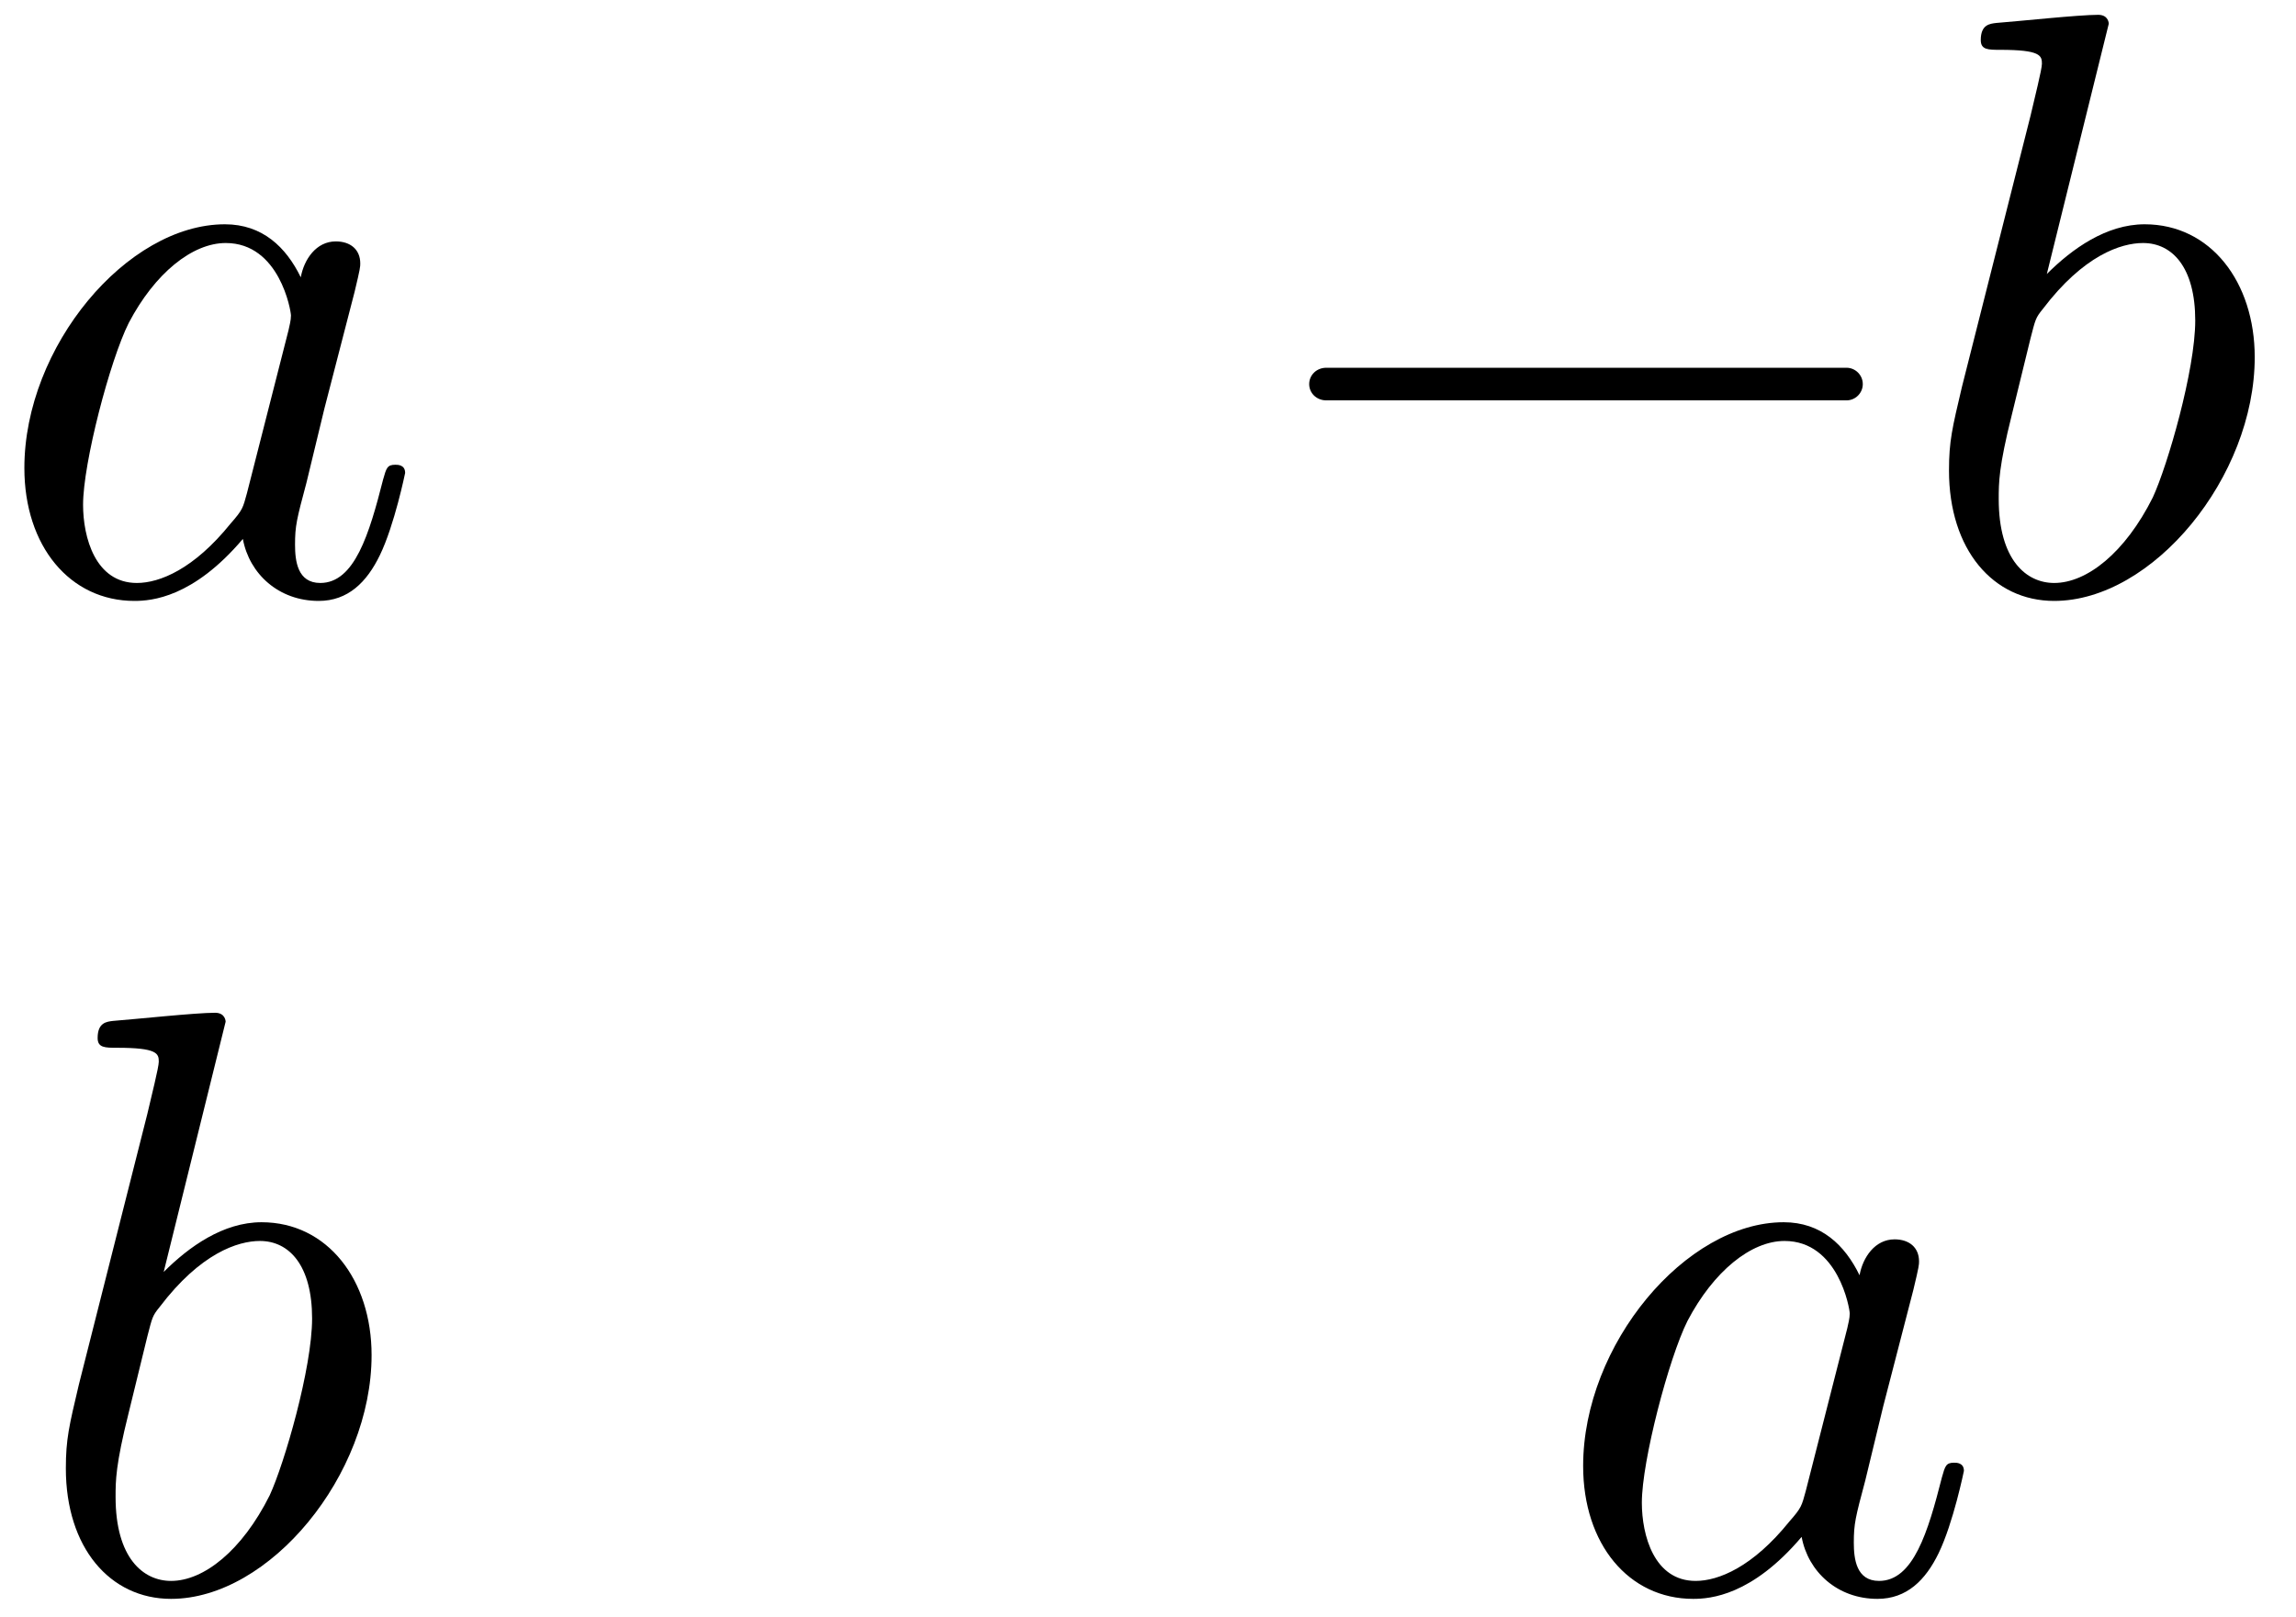 <?xml version="1.0" encoding="UTF-8"?>
<svg xmlns="http://www.w3.org/2000/svg" xmlns:xlink="http://www.w3.org/1999/xlink" width="44" height="31" viewBox="0 0 44 31"><!--latexit:AAAFHHjabVNdbBRVFD53bqHt0nanPxQoFAa6oAWKW6hSi2IX6kKFLj+z227bbdc7
s3e3Q2dn1pm7pUttckkI0UQTQ0gIPmhpX4QYFRVjiCE+KDHGoLYNIf7zxIOaEF58
8MW7PyIY5mYy5+eec77vnDNaxjRc5vcvIgmXLVla7on6JqjjGrY16COOPmYILexj
dibqs7VjVGduHaDTM3HZG1IP0BxNBEqXvq+oDDu2zTh6X16/rGrjpsceb928ZWvb
tiee3PVMd88LB44cHRoeJTR5LJ1h2YjPyprmQnWNV27yDYTUbeM05w6Jb6lIv083
ieterK2rb1jeuGLlKi5xzMv4Er6Ul/MKXsk9F1evaV67Tlm/oYUv41W8hnt5LW/i
q3kzX8uVqEZcahoWjei2aTvhtJ2gEWYwk0YzDiVpzaQjaZKyjKShEybohhOEUUFL
I/p4yrGzVmJvPnDItbOOTsN0krVA6Vnwt3u37+iIhNSj+/bEQmrhopohOg36FXFA
Rrx6/qmdnU8PFWlYJE2jRZG6A6WA2c6uaEg9VOArl817n9393KBogMscw0px+bBI
ENhT6HNflhGBVy145gJ783FFZeF5b3Df/t77ugATYELSsoy6vI6v4vVx+fdYwtaz
aWqxAoLhdn+GjUwRhxm6Sac9saxLBfZxkqLDQsxjdUemCl2bVjYKS0JJ2o54LaYU
rA9GTJG06+bSmriZJmzM/b8vb3yUbzjLkp0jU4aVEUgtvVgomTUVZissl6FKwnBE
X8ycEIjuGAKroo8Rh+hMbOdDVbKWoYvhthVK5TfqYOjwhT7ecOEQX85X9ofUoEC+
qIYj3v6B6KDQVeMEFR1LBk2ScoUeEoxbujuLs5Vl3shX9PfZFtFtMYLYSCnDbKxL
qPEXRYt7DD2/McTJzcbzRk2Py3UPdD5RHMZsouuR9pZuf7HWfMo7ZuSXnxkCQeD6
3Z4rp2be4GtEynFTlO0RGzk73pVfN2tHR7BdEQd4dX7oL+3v5euK490c02jKsKYE
f8eYnPYQZZPSpsViHk0IxBOjVuJfn0g8cTwu199fqf+YzE3Eu6ACaqEJfNAK22En
9MJBOAIqHIdpOAWvwTl4C96BS/AuvAcfwIfwMXwCn8JV+AKuw1fwNXwDN+A7mIdF
uAm34DbcgT/gHvyNKlENUtAW1IF2oQAKoQgaQINoFBnIQSfQNDqNXkGvo3PoPHoT
vY0uoyvoGvoS3UA/op/Rr+i29K10U7ol/SD9JP0i/Sbdke5Kf2HA5VjGdbgBN+Jm
vAG34q24He/GARzEw3gUu/hlfBK/is/gs/g8nsFz+BK+jD/CV/Fn+Br+HP+J75VV
FKcgodJvPQkPPWVV/wDc9aZp-->
<defs>
<g>
<g id="glyph-0-0">
<path d="M 7.938 -2.281 C 7.938 -2.438 7.797 -2.438 7.75 -2.438 C 7.594 -2.438 7.578 -2.375 7.516 -2.156 C 7.25 -1.109 6.969 -0.172 6.312 -0.172 C 5.875 -0.172 5.828 -0.594 5.828 -0.906 C 5.828 -1.266 5.859 -1.391 6.047 -2.094 L 6.391 -3.516 L 6.969 -5.75 C 7.078 -6.203 7.078 -6.234 7.078 -6.297 C 7.078 -6.562 6.891 -6.719 6.609 -6.719 C 6.234 -6.719 6 -6.375 5.938 -6.031 C 5.656 -6.609 5.203 -7.047 4.484 -7.047 C 2.609 -7.047 0.641 -4.703 0.641 -2.375 C 0.641 -0.875 1.516 0.172 2.75 0.172 C 3.078 0.172 3.875 0.109 4.828 -1.016 C 4.953 -0.344 5.516 0.172 6.281 0.172 C 6.844 0.172 7.203 -0.188 7.453 -0.703 C 7.734 -1.281 7.938 -2.281 7.938 -2.281 Z M 5.75 -5.297 C 5.75 -5.203 5.719 -5.094 5.703 -5.016 L 4.906 -1.891 C 4.828 -1.609 4.828 -1.578 4.594 -1.312 C 3.891 -0.438 3.234 -0.172 2.797 -0.172 C 2 -0.172 1.766 -1.047 1.766 -1.672 C 1.766 -2.469 2.281 -4.438 2.641 -5.156 C 3.141 -6.109 3.859 -6.688 4.5 -6.688 C 5.531 -6.688 5.75 -5.391 5.75 -5.297 Z M 5.75 -5.297 "/>
</g>
<g id="glyph-0-1">
<path d="M 11.5 -3.984 C 11.5 -4.156 11.359 -4.297 11.188 -4.297 L 1.219 -4.297 C 1.031 -4.297 0.891 -4.156 0.891 -3.984 C 0.891 -3.812 1.031 -3.672 1.219 -3.672 L 11.188 -3.672 C 11.359 -3.672 11.5 -3.812 11.5 -3.984 Z M 11.5 -3.984 "/>
</g>
<g id="glyph-0-2">
<path d="M 6.609 -4.5 C 6.609 -5.938 5.766 -7.047 4.5 -7.047 C 3.766 -7.047 3.109 -6.578 2.625 -6.094 L 3.812 -10.891 C 3.812 -10.891 3.812 -11.062 3.609 -11.062 C 3.234 -11.062 2.078 -10.938 1.656 -10.906 C 1.531 -10.891 1.359 -10.875 1.359 -10.578 C 1.359 -10.391 1.5 -10.391 1.734 -10.391 C 2.5 -10.391 2.531 -10.281 2.531 -10.125 C 2.531 -10.016 2.391 -9.469 2.312 -9.125 L 1 -3.938 C 0.812 -3.141 0.75 -2.891 0.75 -2.328 C 0.75 -0.812 1.594 0.172 2.766 0.172 C 4.656 0.172 6.609 -2.203 6.609 -4.5 Z M 5.469 -5.203 C 5.469 -4.25 4.938 -2.422 4.656 -1.812 C 4.125 -0.75 3.391 -0.172 2.766 -0.172 C 2.234 -0.172 1.703 -0.609 1.703 -1.781 C 1.703 -2.094 1.703 -2.391 1.953 -3.391 L 2.312 -4.859 C 2.406 -5.219 2.406 -5.25 2.547 -5.422 C 3.328 -6.453 4.047 -6.688 4.469 -6.688 C 5.031 -6.688 5.469 -6.219 5.469 -5.203 Z M 5.469 -5.203 "/>
</g>
</g>
</defs>
<g fill="rgb(0%, 0%, 0%)" fill-opacity="1">
<use xlink:href="#glyph-0-0" x="-0.174" y="11.346"/>
</g>
<g fill="rgb(0%, 0%, 0%)" fill-opacity="1">
<use xlink:href="#glyph-0-1" x="24.198" y="11.346"/>
<use xlink:href="#glyph-0-2" x="36.6" y="11.346"/>
</g>
<g fill="rgb(0%, 0%, 0%)" fill-opacity="1">
<use xlink:href="#glyph-0-2" x="0.512" y="30.474"/>
<use xlink:href="#glyph-0-0" x="29.698" y="30.474"/>
</g>
</svg>

